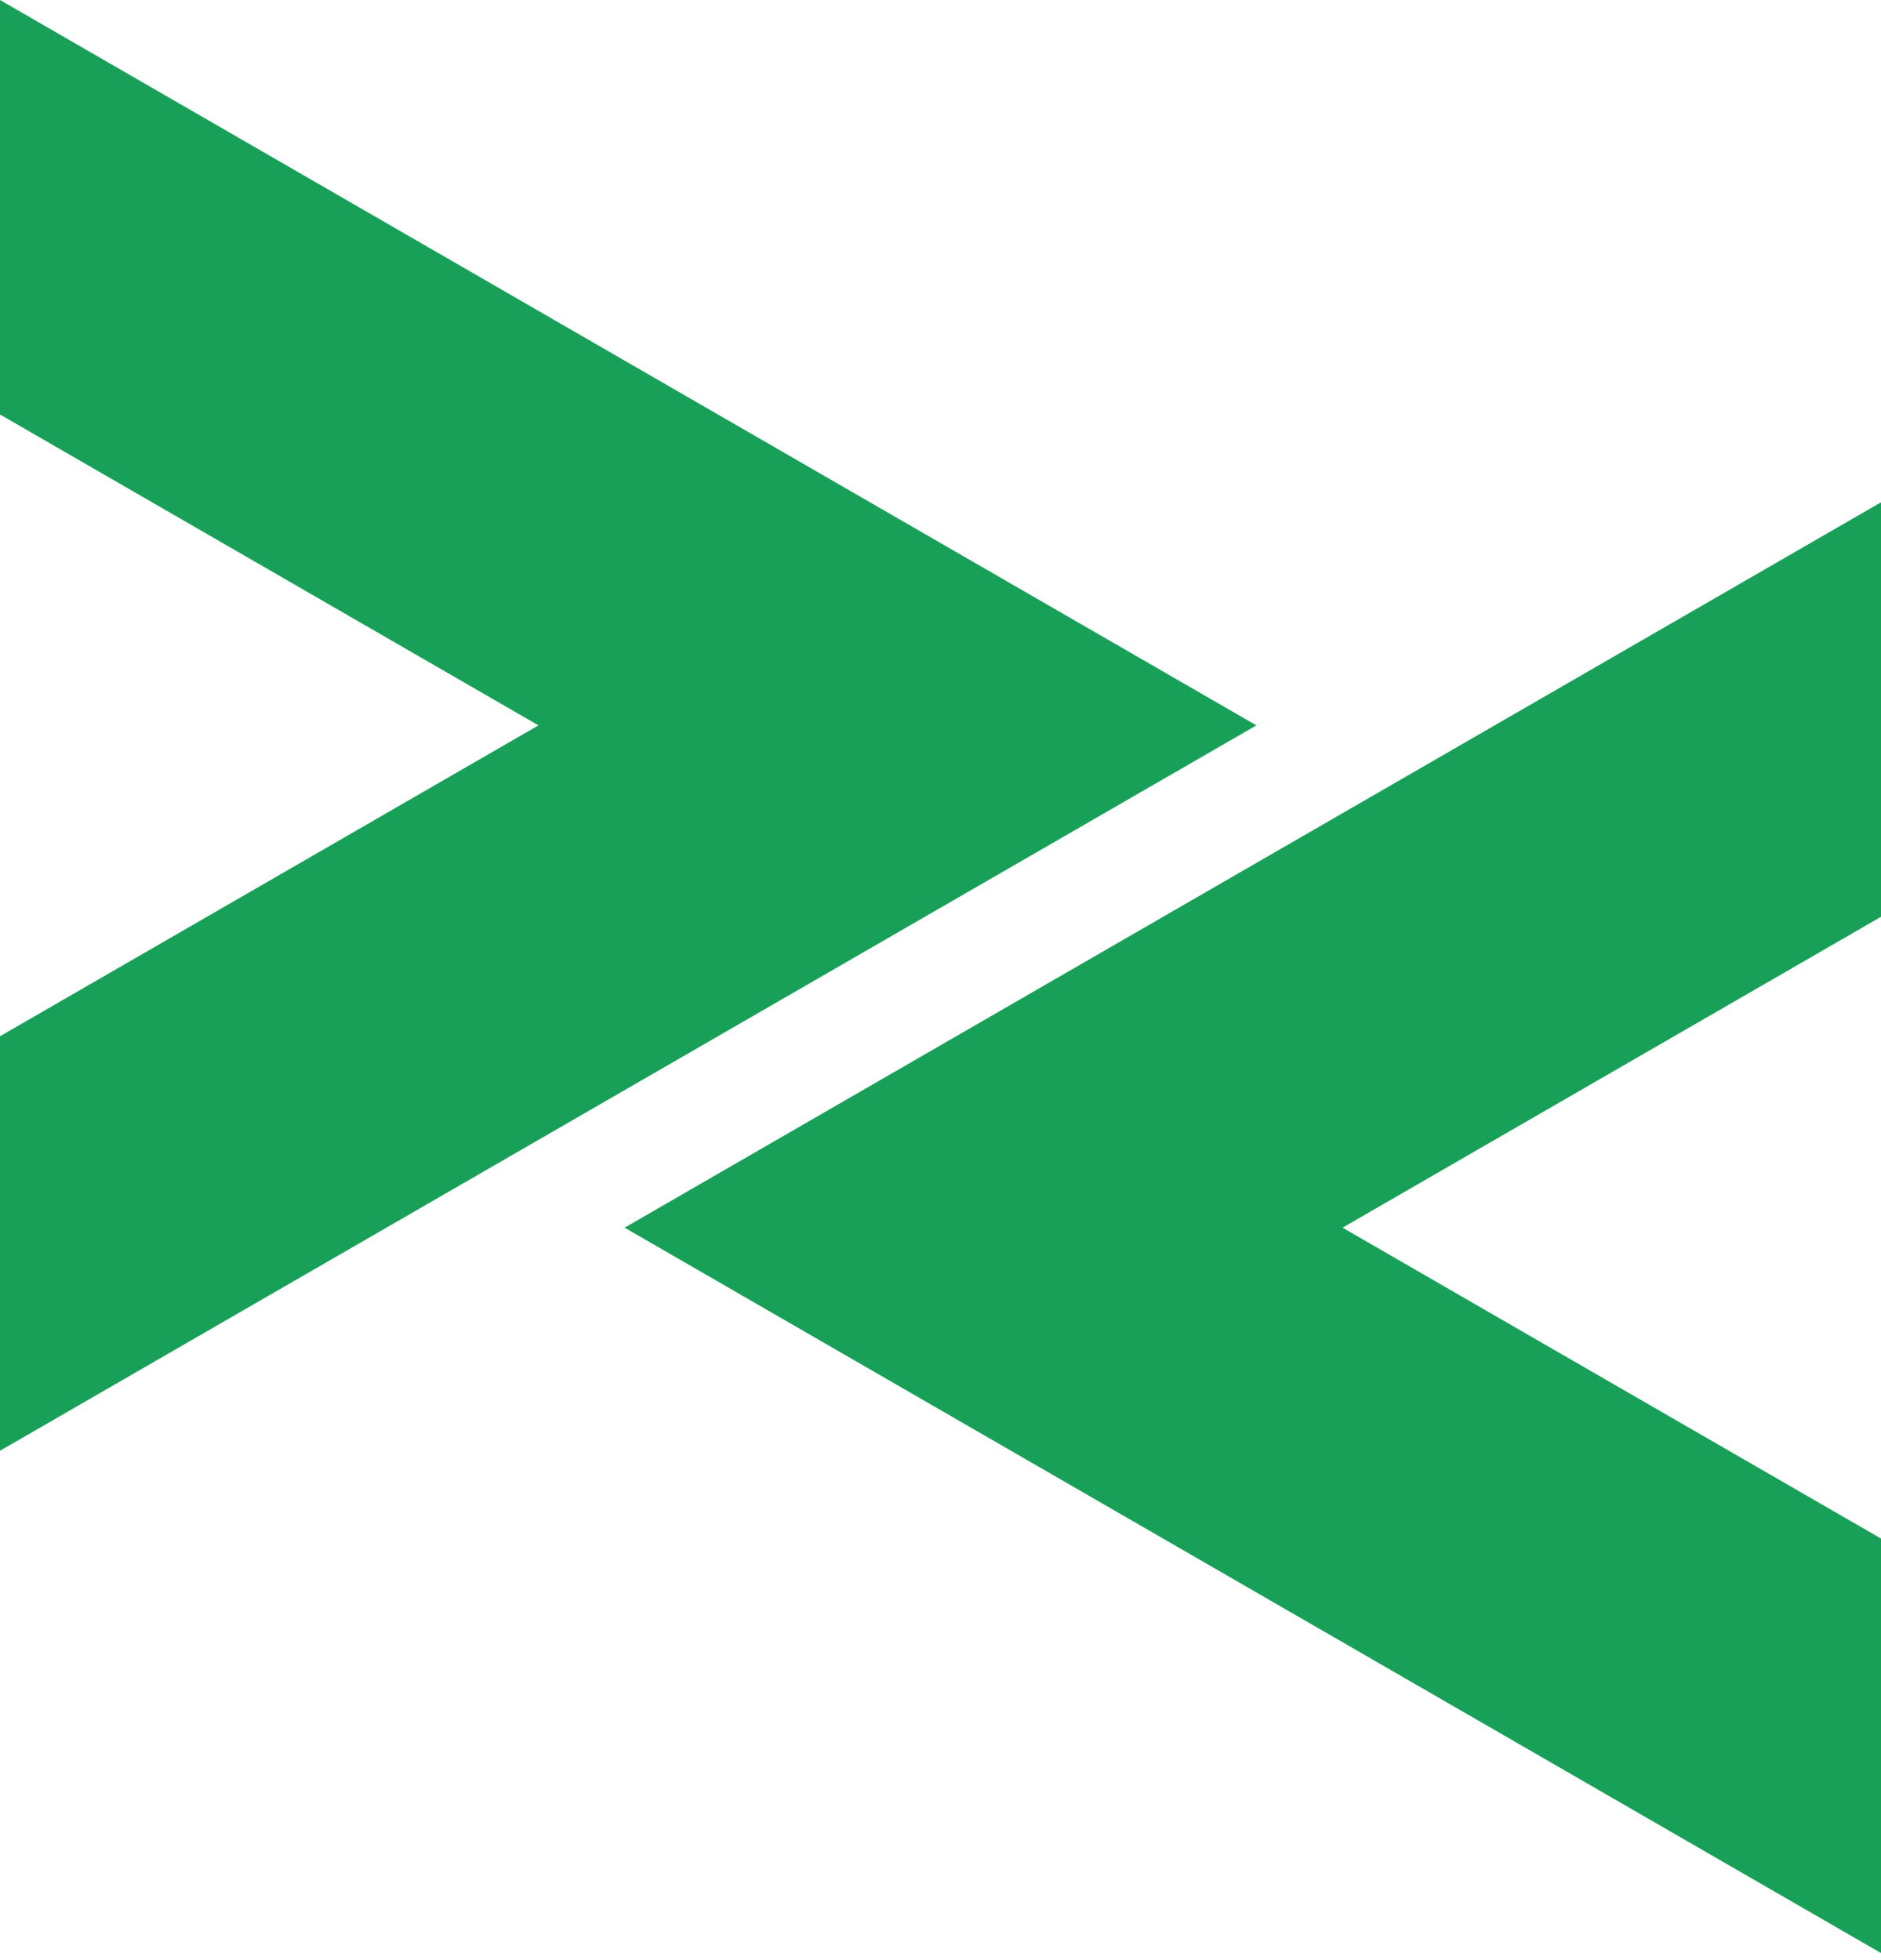 <svg width="262" height="273" viewBox="0 0 262 273" fill="none" xmlns="http://www.w3.org/2000/svg">
<path fill-rule="evenodd" clip-rule="evenodd" d="M0 -9.15527e-05L125 72.169L175 101.036L125 129.904L0 202.073V144.337L75 101.036L0 57.735V-9.15527e-05Z" fill="#18A058"/>
<path fill-rule="evenodd" clip-rule="evenodd" d="M262 272.038L137 199.869L87 171.001L137 142.134L262 69.965V127.7L187 171.001L262 214.303V272.038Z" fill="#18A058"/>
</svg>
